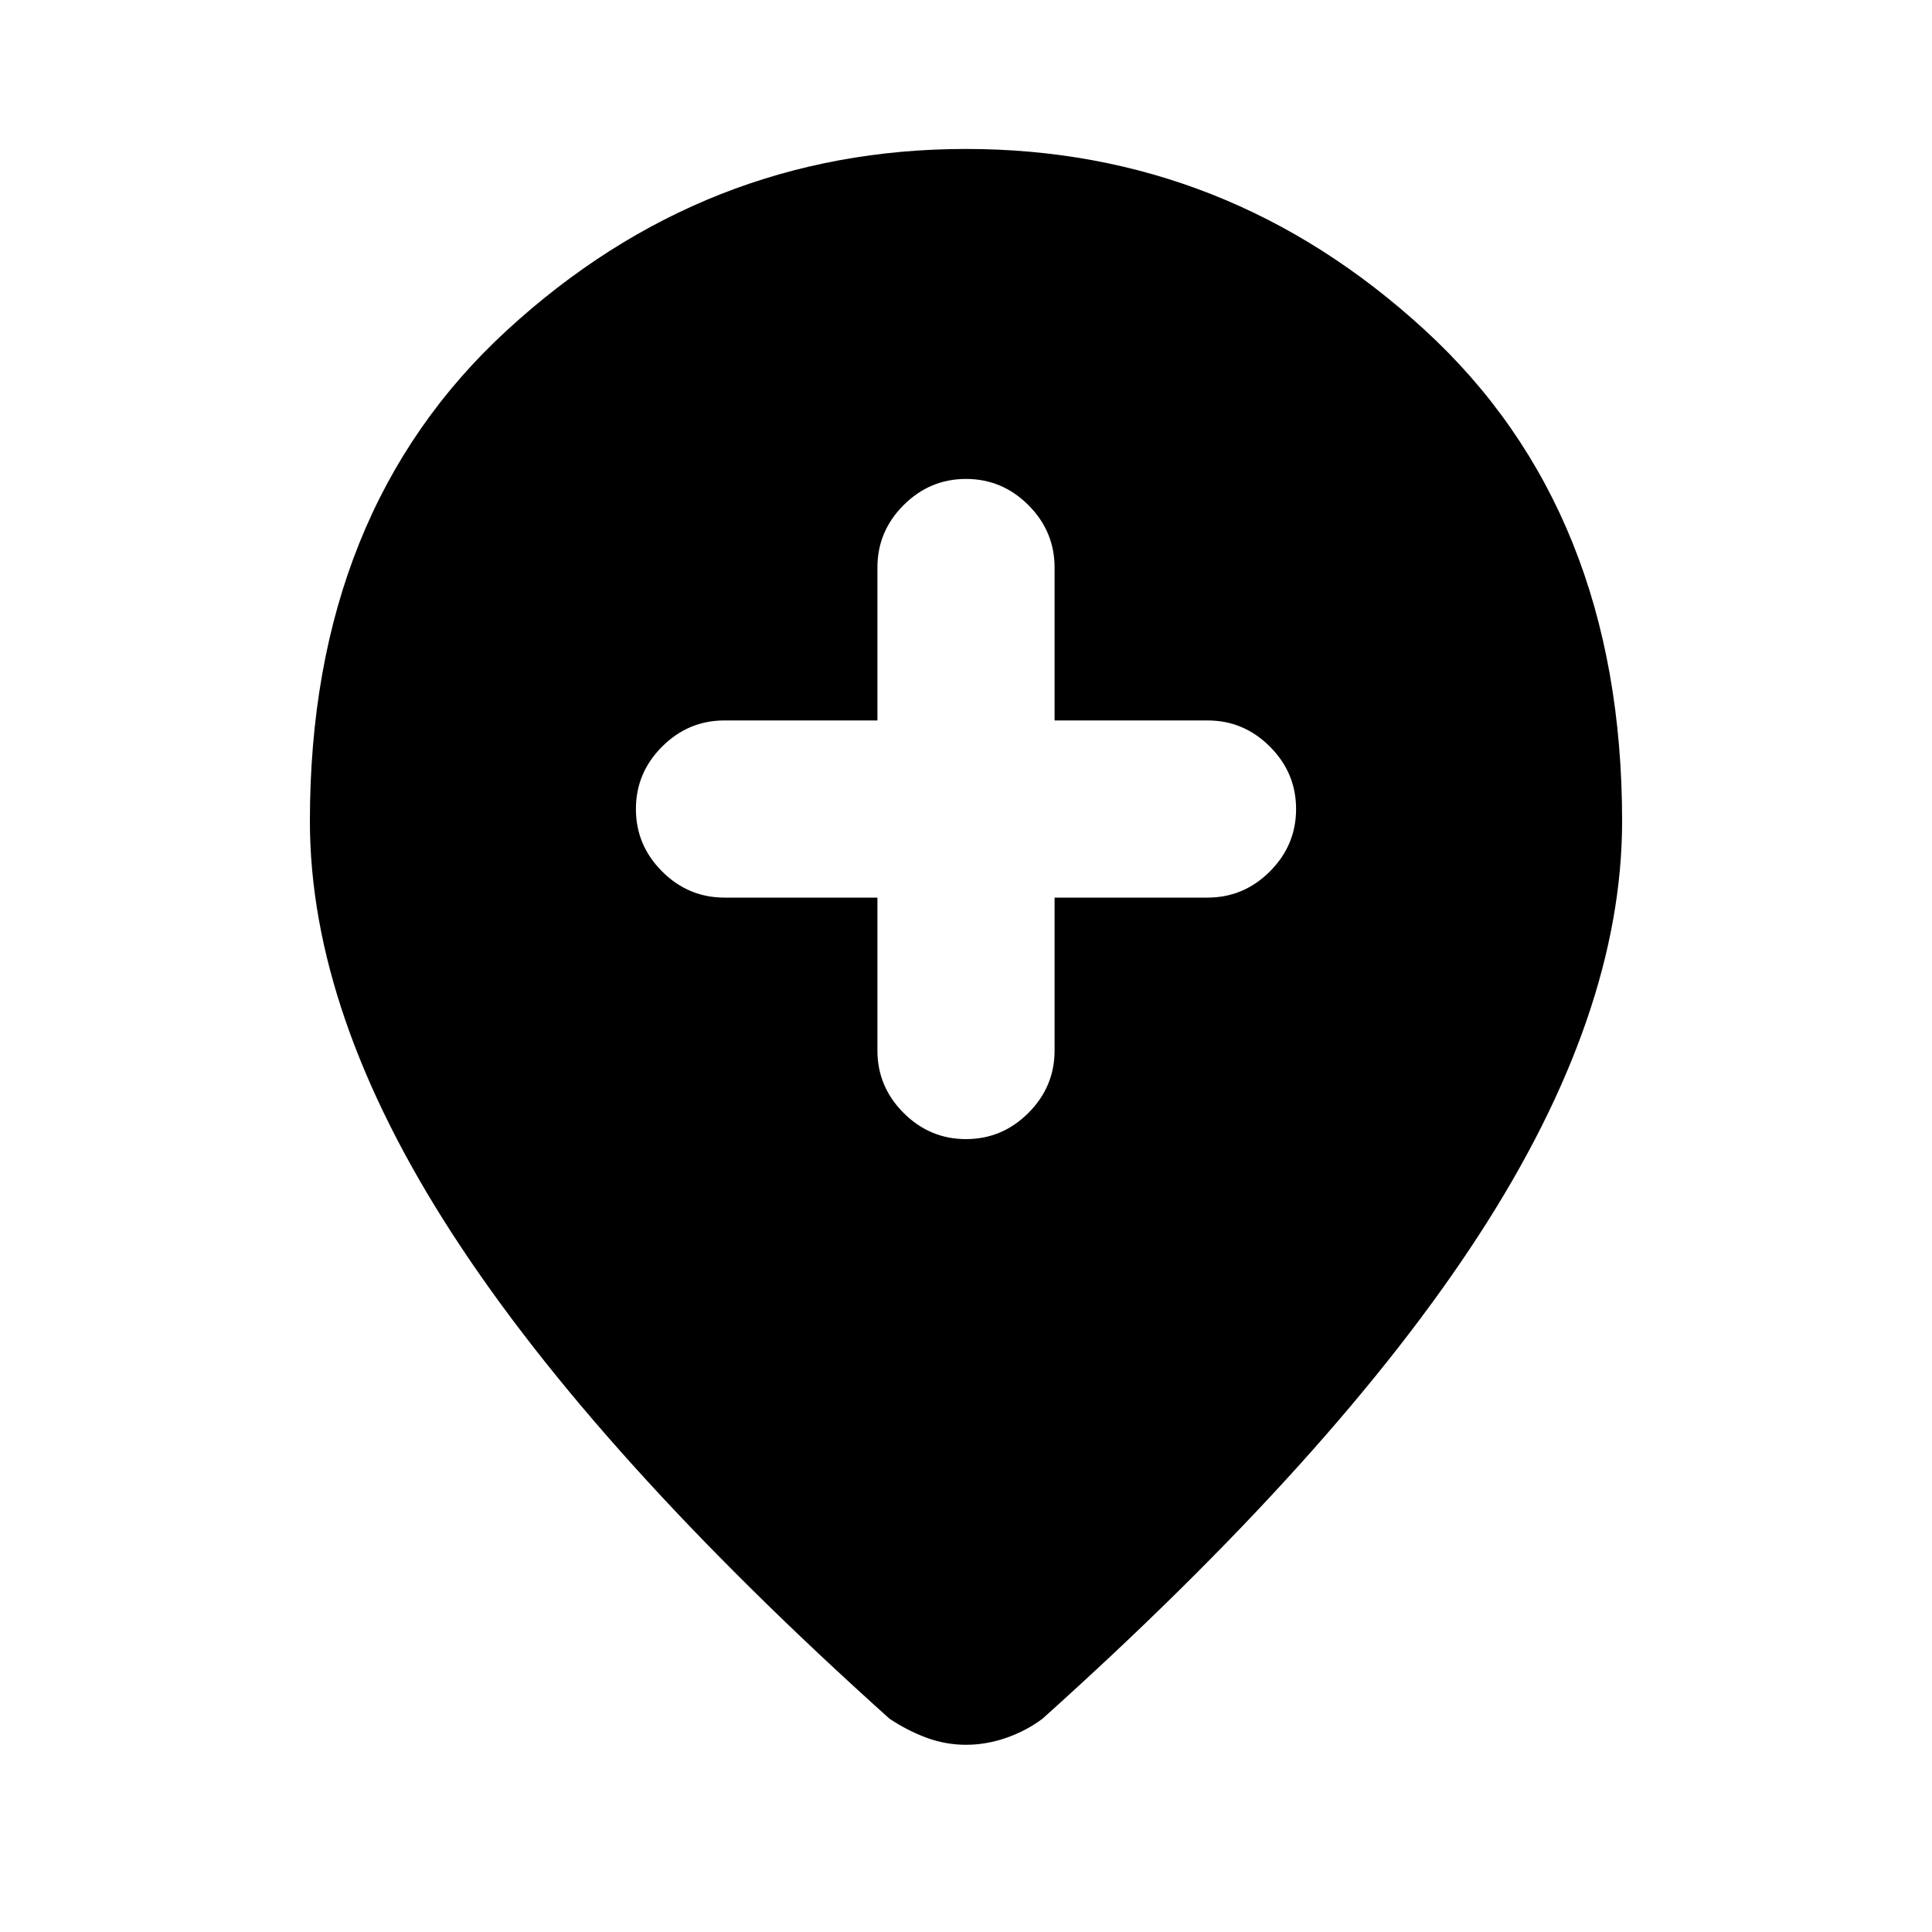 <svg xmlns="http://www.w3.org/2000/svg" height="20" width="20"><path d="M10 11.792Q10.375 11.792 10.646 11.521Q10.917 11.25 10.917 10.875V9.292H12.5Q12.875 9.292 13.146 9.021Q13.417 8.75 13.417 8.375Q13.417 8 13.146 7.729Q12.875 7.458 12.5 7.458H10.917V5.875Q10.917 5.5 10.646 5.229Q10.375 4.958 10 4.958Q9.625 4.958 9.354 5.229Q9.083 5.5 9.083 5.875V7.458H7.5Q7.125 7.458 6.854 7.729Q6.583 8 6.583 8.375Q6.583 8.75 6.854 9.021Q7.125 9.292 7.5 9.292H9.083V10.875Q9.083 11.25 9.354 11.521Q9.625 11.792 10 11.792ZM10 18.062Q9.792 18.062 9.594 17.99Q9.396 17.917 9.208 17.792Q6.167 15.062 4.688 12.781Q3.208 10.5 3.208 8.5Q3.208 5.292 5.25 3.417Q7.292 1.542 10 1.542Q12.708 1.542 14.75 3.417Q16.792 5.292 16.792 8.5Q16.792 10.5 15.312 12.781Q13.833 15.062 10.792 17.792Q10.625 17.917 10.417 17.99Q10.208 18.062 10 18.062Z"/></svg>
